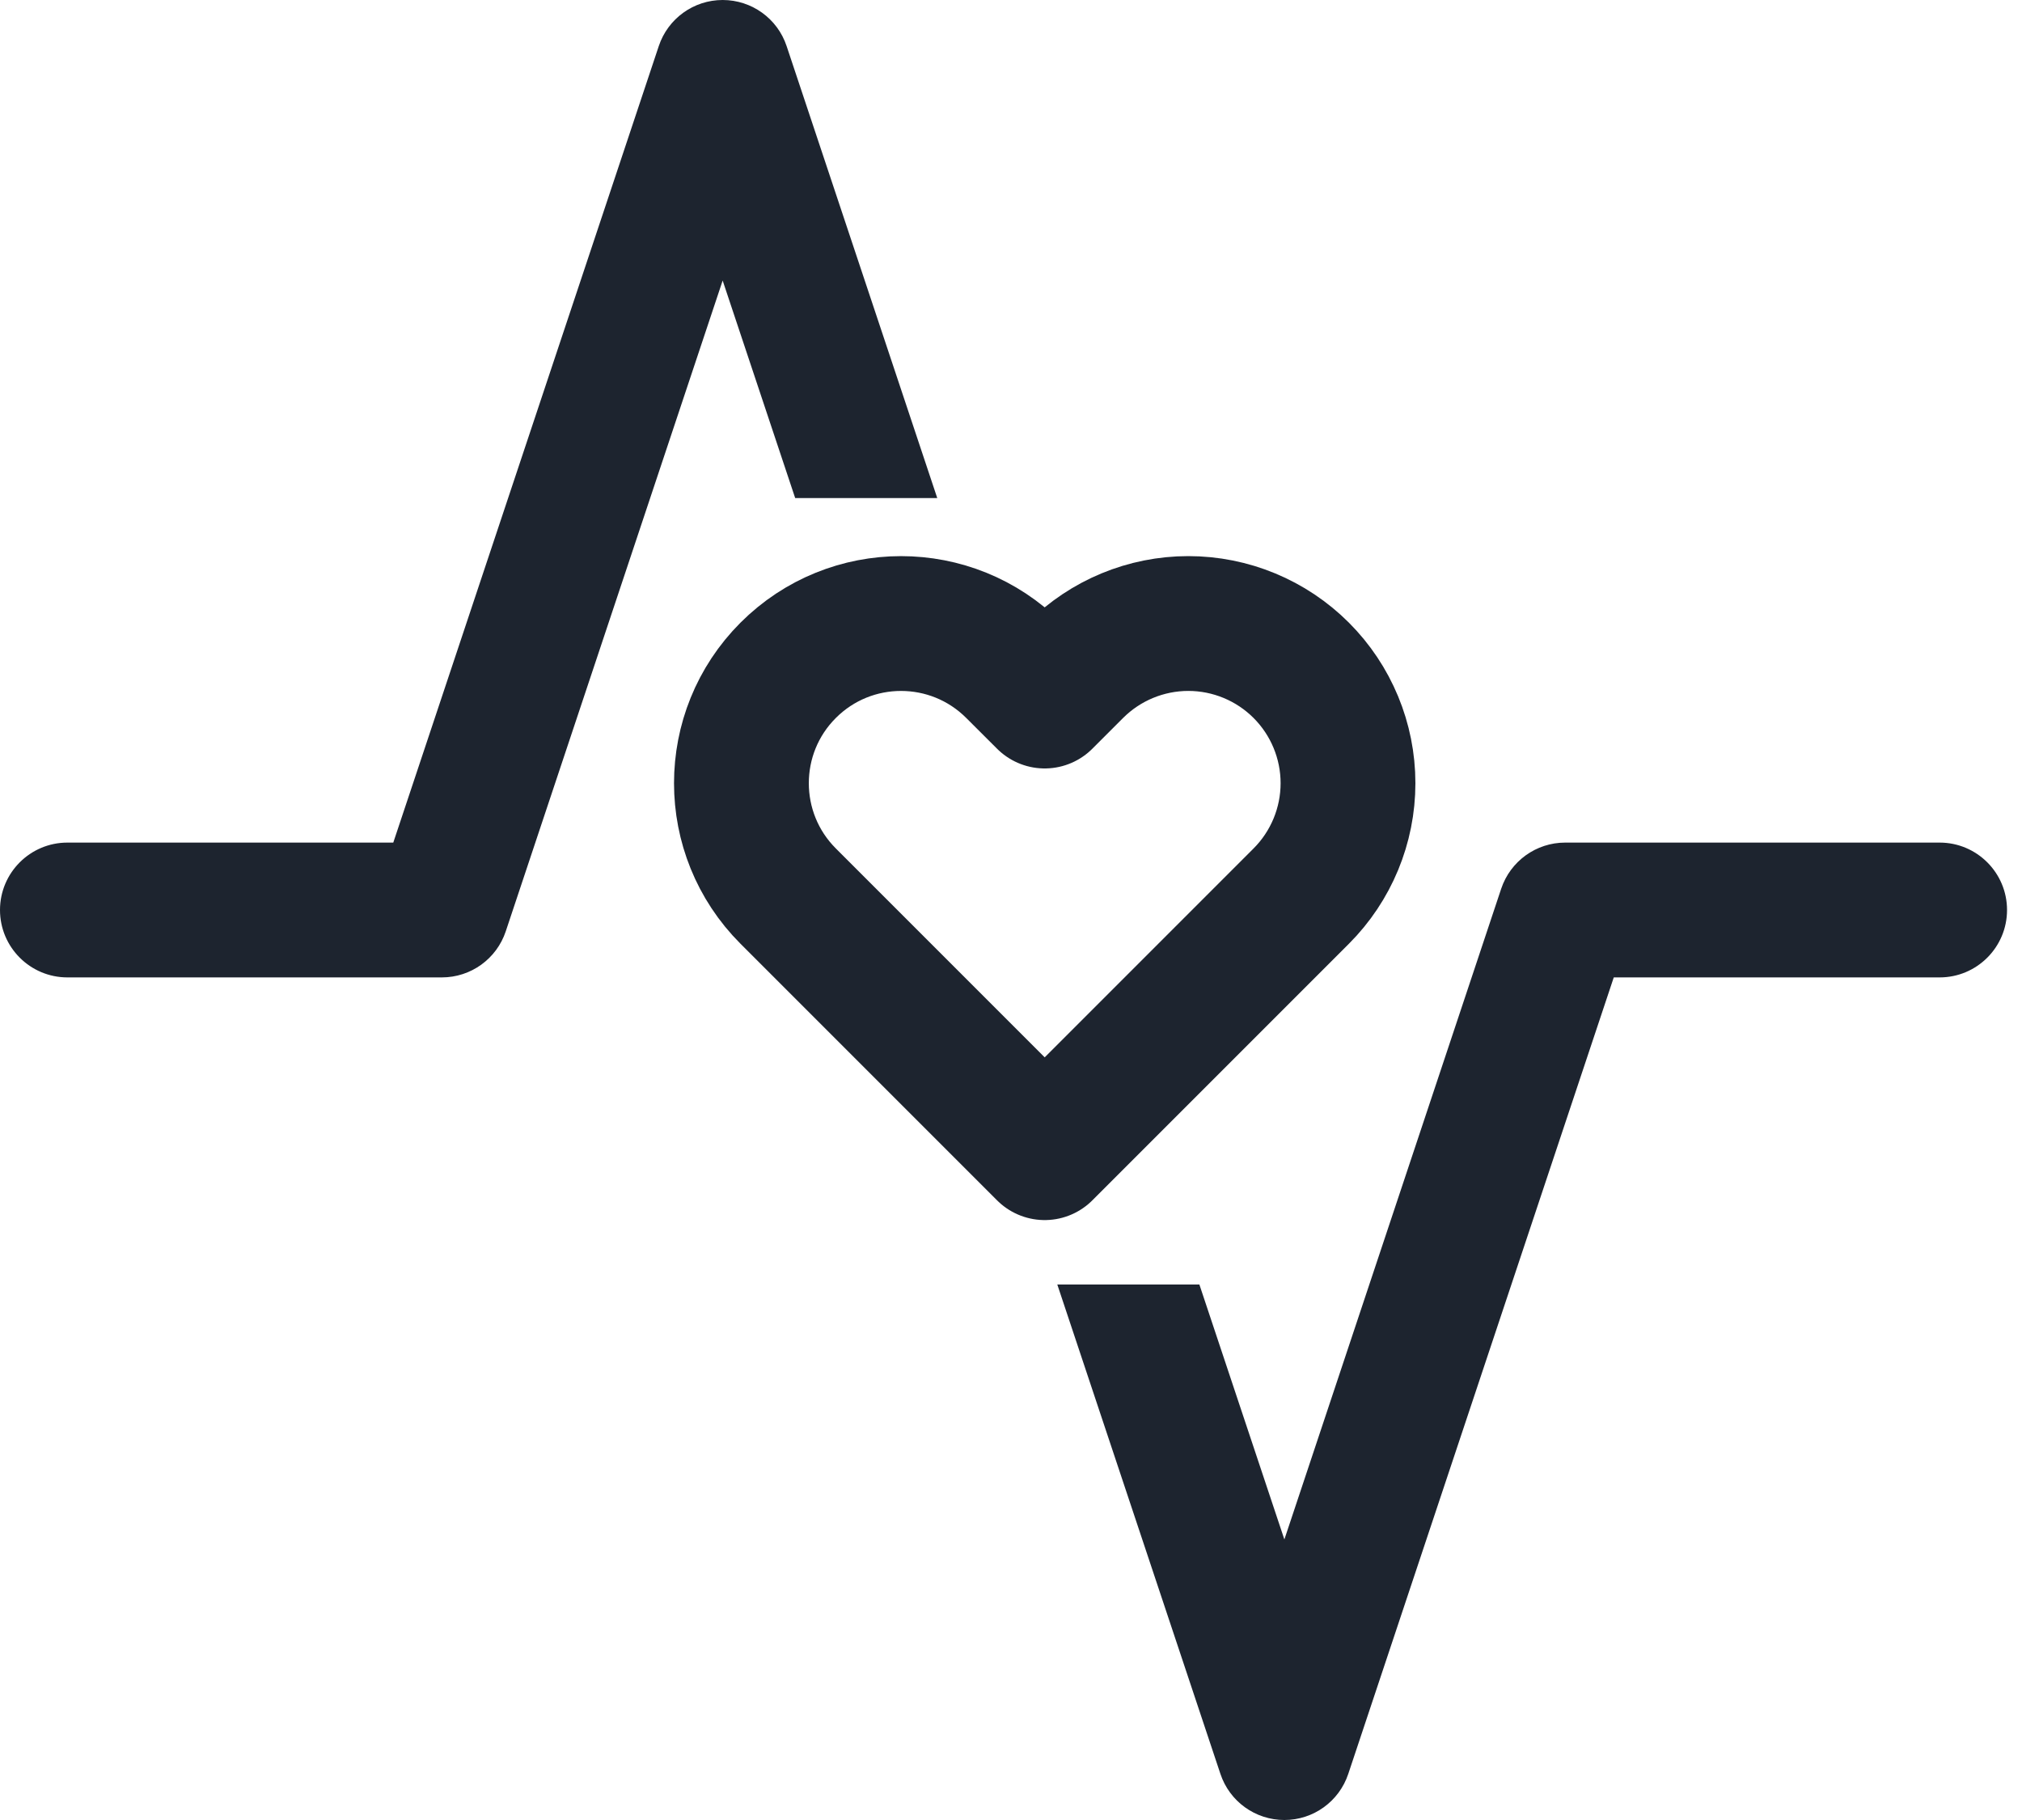 <svg width="30" height="27" viewBox="0 0 30 27" fill="none" xmlns="http://www.w3.org/2000/svg">
<path fill-rule="evenodd" clip-rule="evenodd" d="M19.306 9.944C18.862 9.5 18.259 9.25 17.631 9.25C17.003 9.25 16.4 9.5 15.956 9.944L15.5 10.4L15.043 9.944C14.118 9.019 12.619 9.019 11.694 9.944C10.769 10.869 10.769 12.369 11.694 13.294L12.15 13.75L15.5 17.1L18.85 13.75L19.306 13.294C19.75 12.85 20 12.247 20 11.619C20 10.991 19.75 10.388 19.306 9.944Z" stroke="#1D242F" stroke-width="2" stroke-linecap="round" stroke-linejoin="round"/>
<path fill-rule="evenodd" clip-rule="evenodd" d="M11.671 0.684C11.535 0.275 11.153 0 10.722 0C10.292 0 9.91 0.275 9.774 0.684L5.835 12.5H1C0.448 12.5 0 12.948 0 13.5C0 14.052 0.448 14.5 1 14.5H6.556C6.986 14.5 7.368 14.225 7.504 13.816L10.722 4.162L11.798 7.389H13.906L11.671 0.684ZM17.795 19.056H15.687L18.107 26.316C18.243 26.725 18.625 27 19.056 27C19.486 27 19.868 26.725 20.004 26.316L23.943 14.5H28.778C29.33 14.5 29.778 14.052 29.778 13.5C29.778 12.948 29.33 12.5 28.778 12.5H23.222C22.792 12.5 22.41 12.775 22.273 13.184L19.056 22.838L17.795 19.056Z" fill="#1D242F"/>
</svg>
